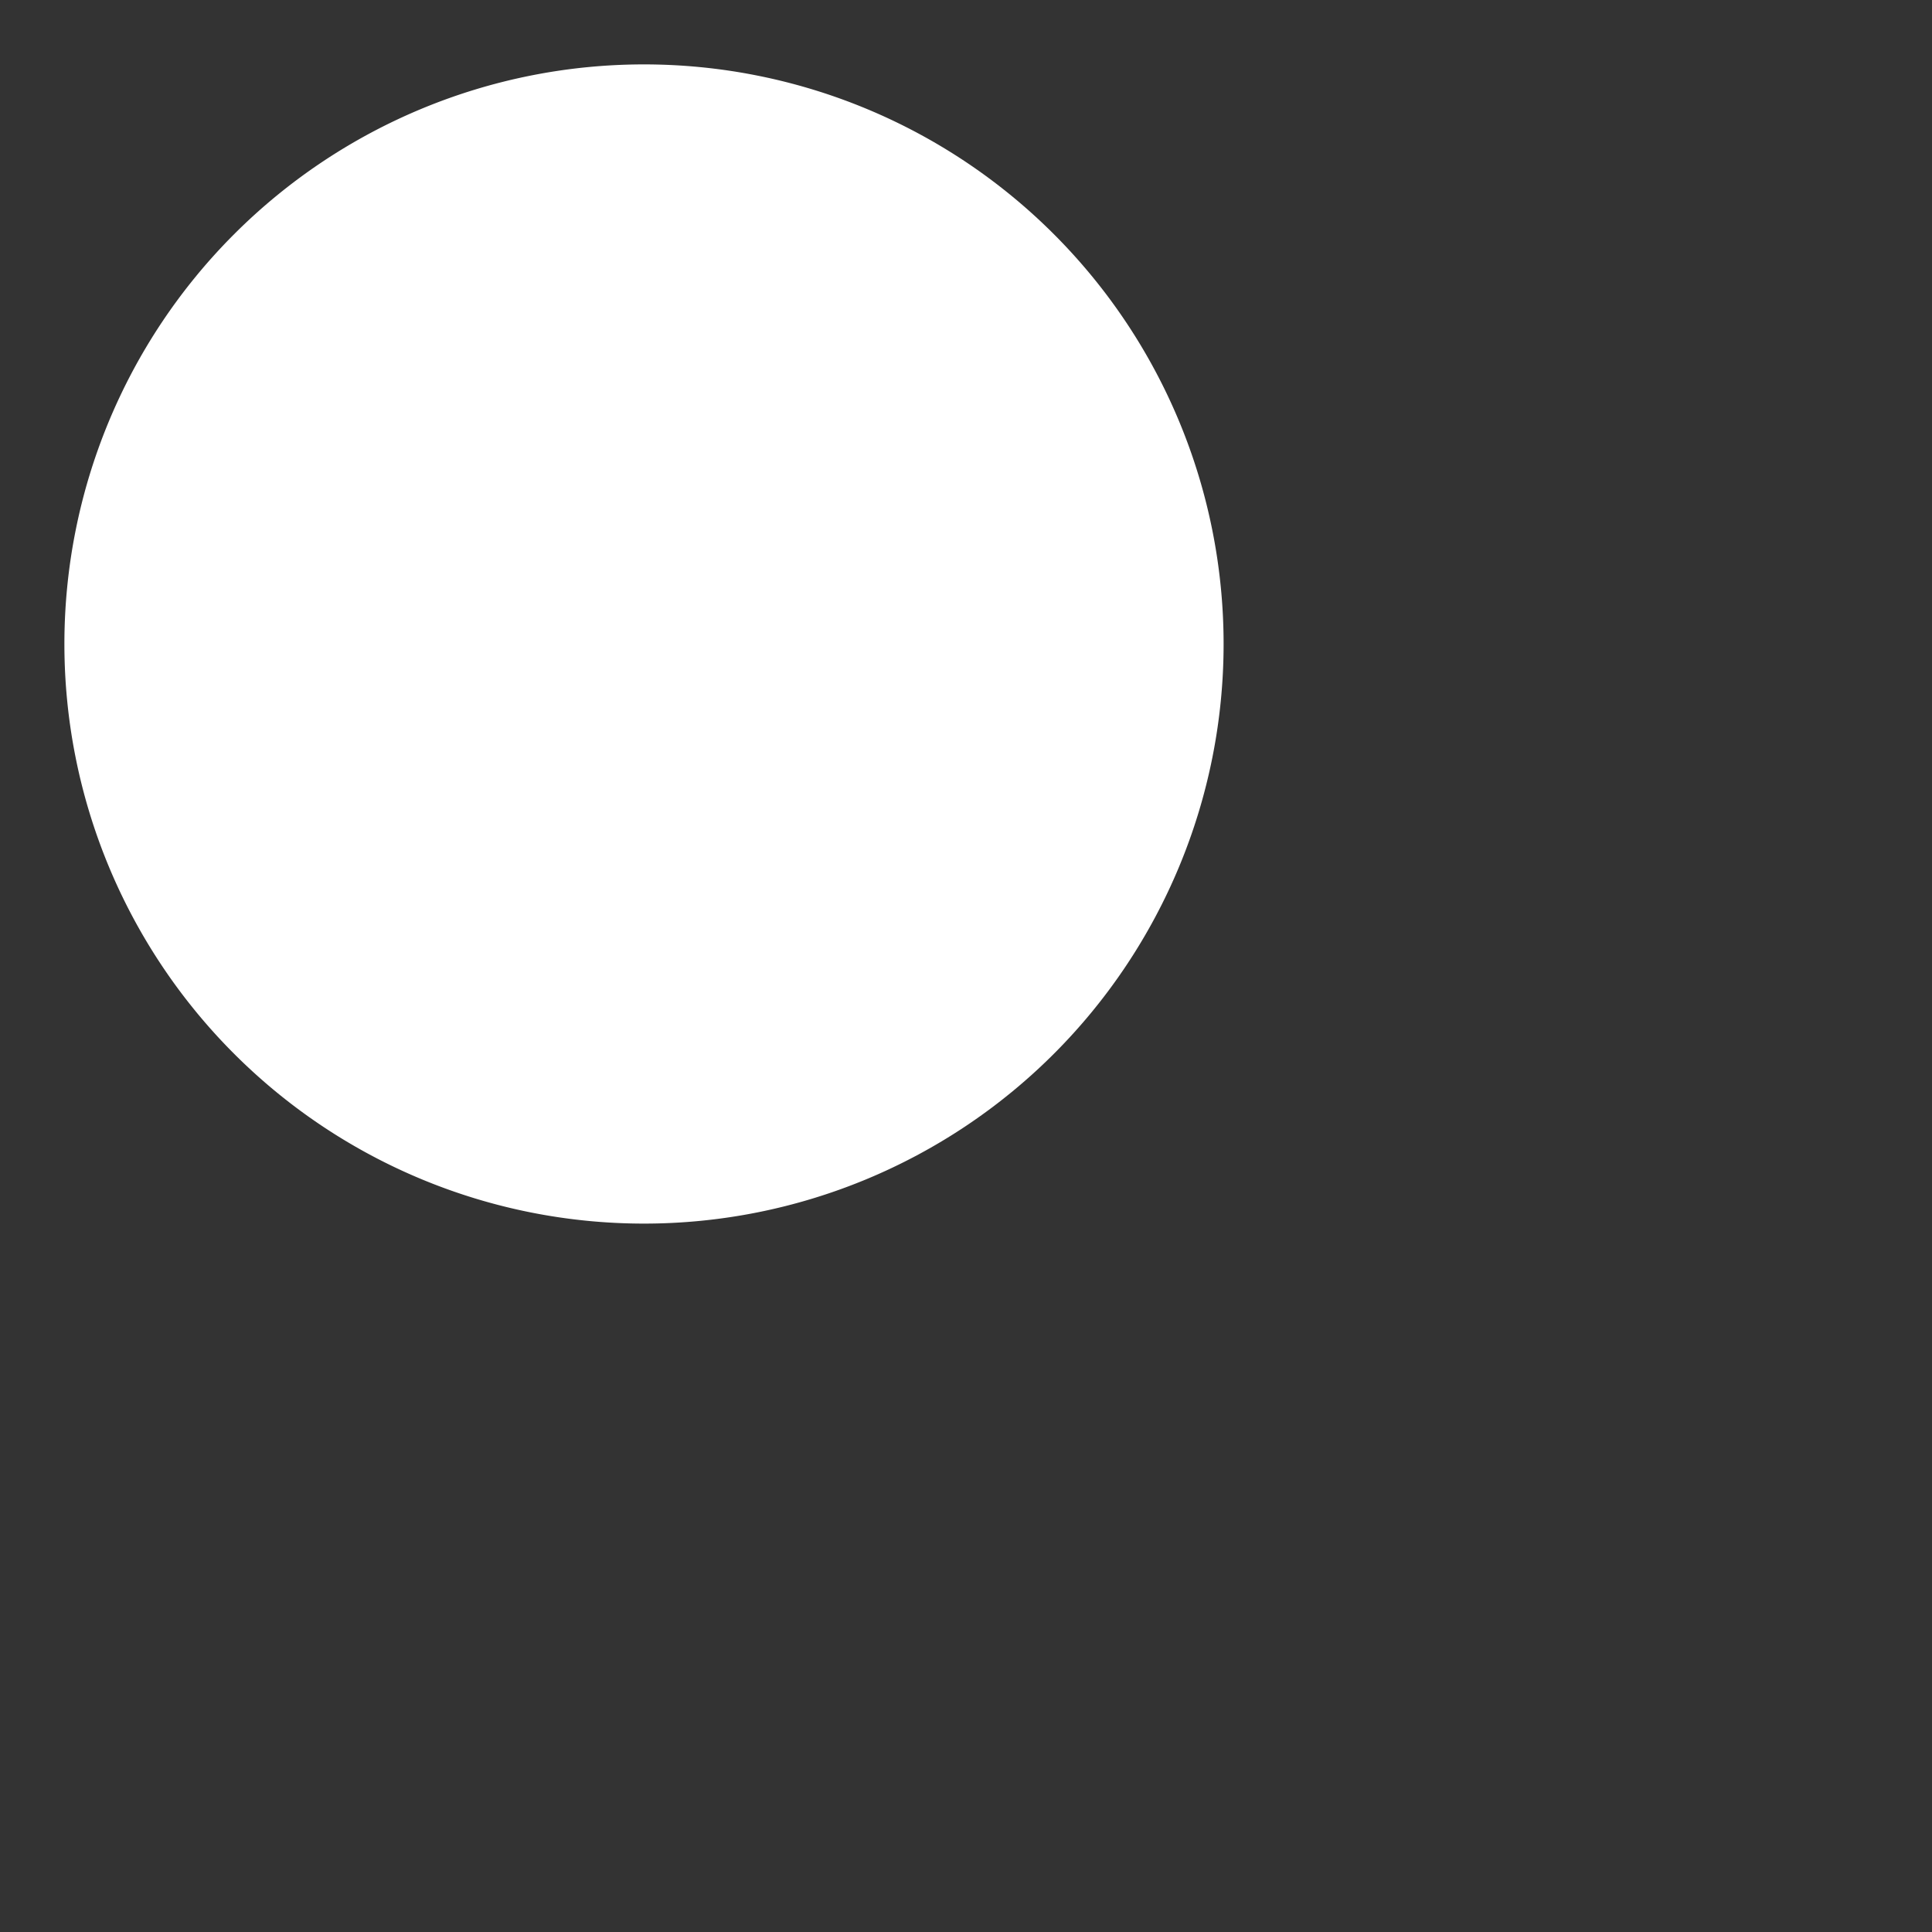 <svg xmlns="http://www.w3.org/2000/svg" width="30" height="30" viewBox="0 0 30 30">
    <rect x="0" y="0" width="30" height="30" fill="#333333" stroke="none"/>
    <g id="Groupe_5118" data-name="Groupe 5118" transform="translate(-505 -481)">
        <g id="Groupe_5089" data-name="Groupe 5089" transform="translate(506 482)">
            <path id="Tracé_1691" data-name="Tracé 1691" d="M11,2a9,9,0,1,0,9,9A9,9,0,0,0,11,2Z"
                transform="translate(-2 -2)" fill="#fff" />
        </g>
        <rect id="Rectangle_6493" data-name="Rectangle 6493" width="30" height="30" transform="translate(505 481)"
            fill="none" />
    </g>
</svg>